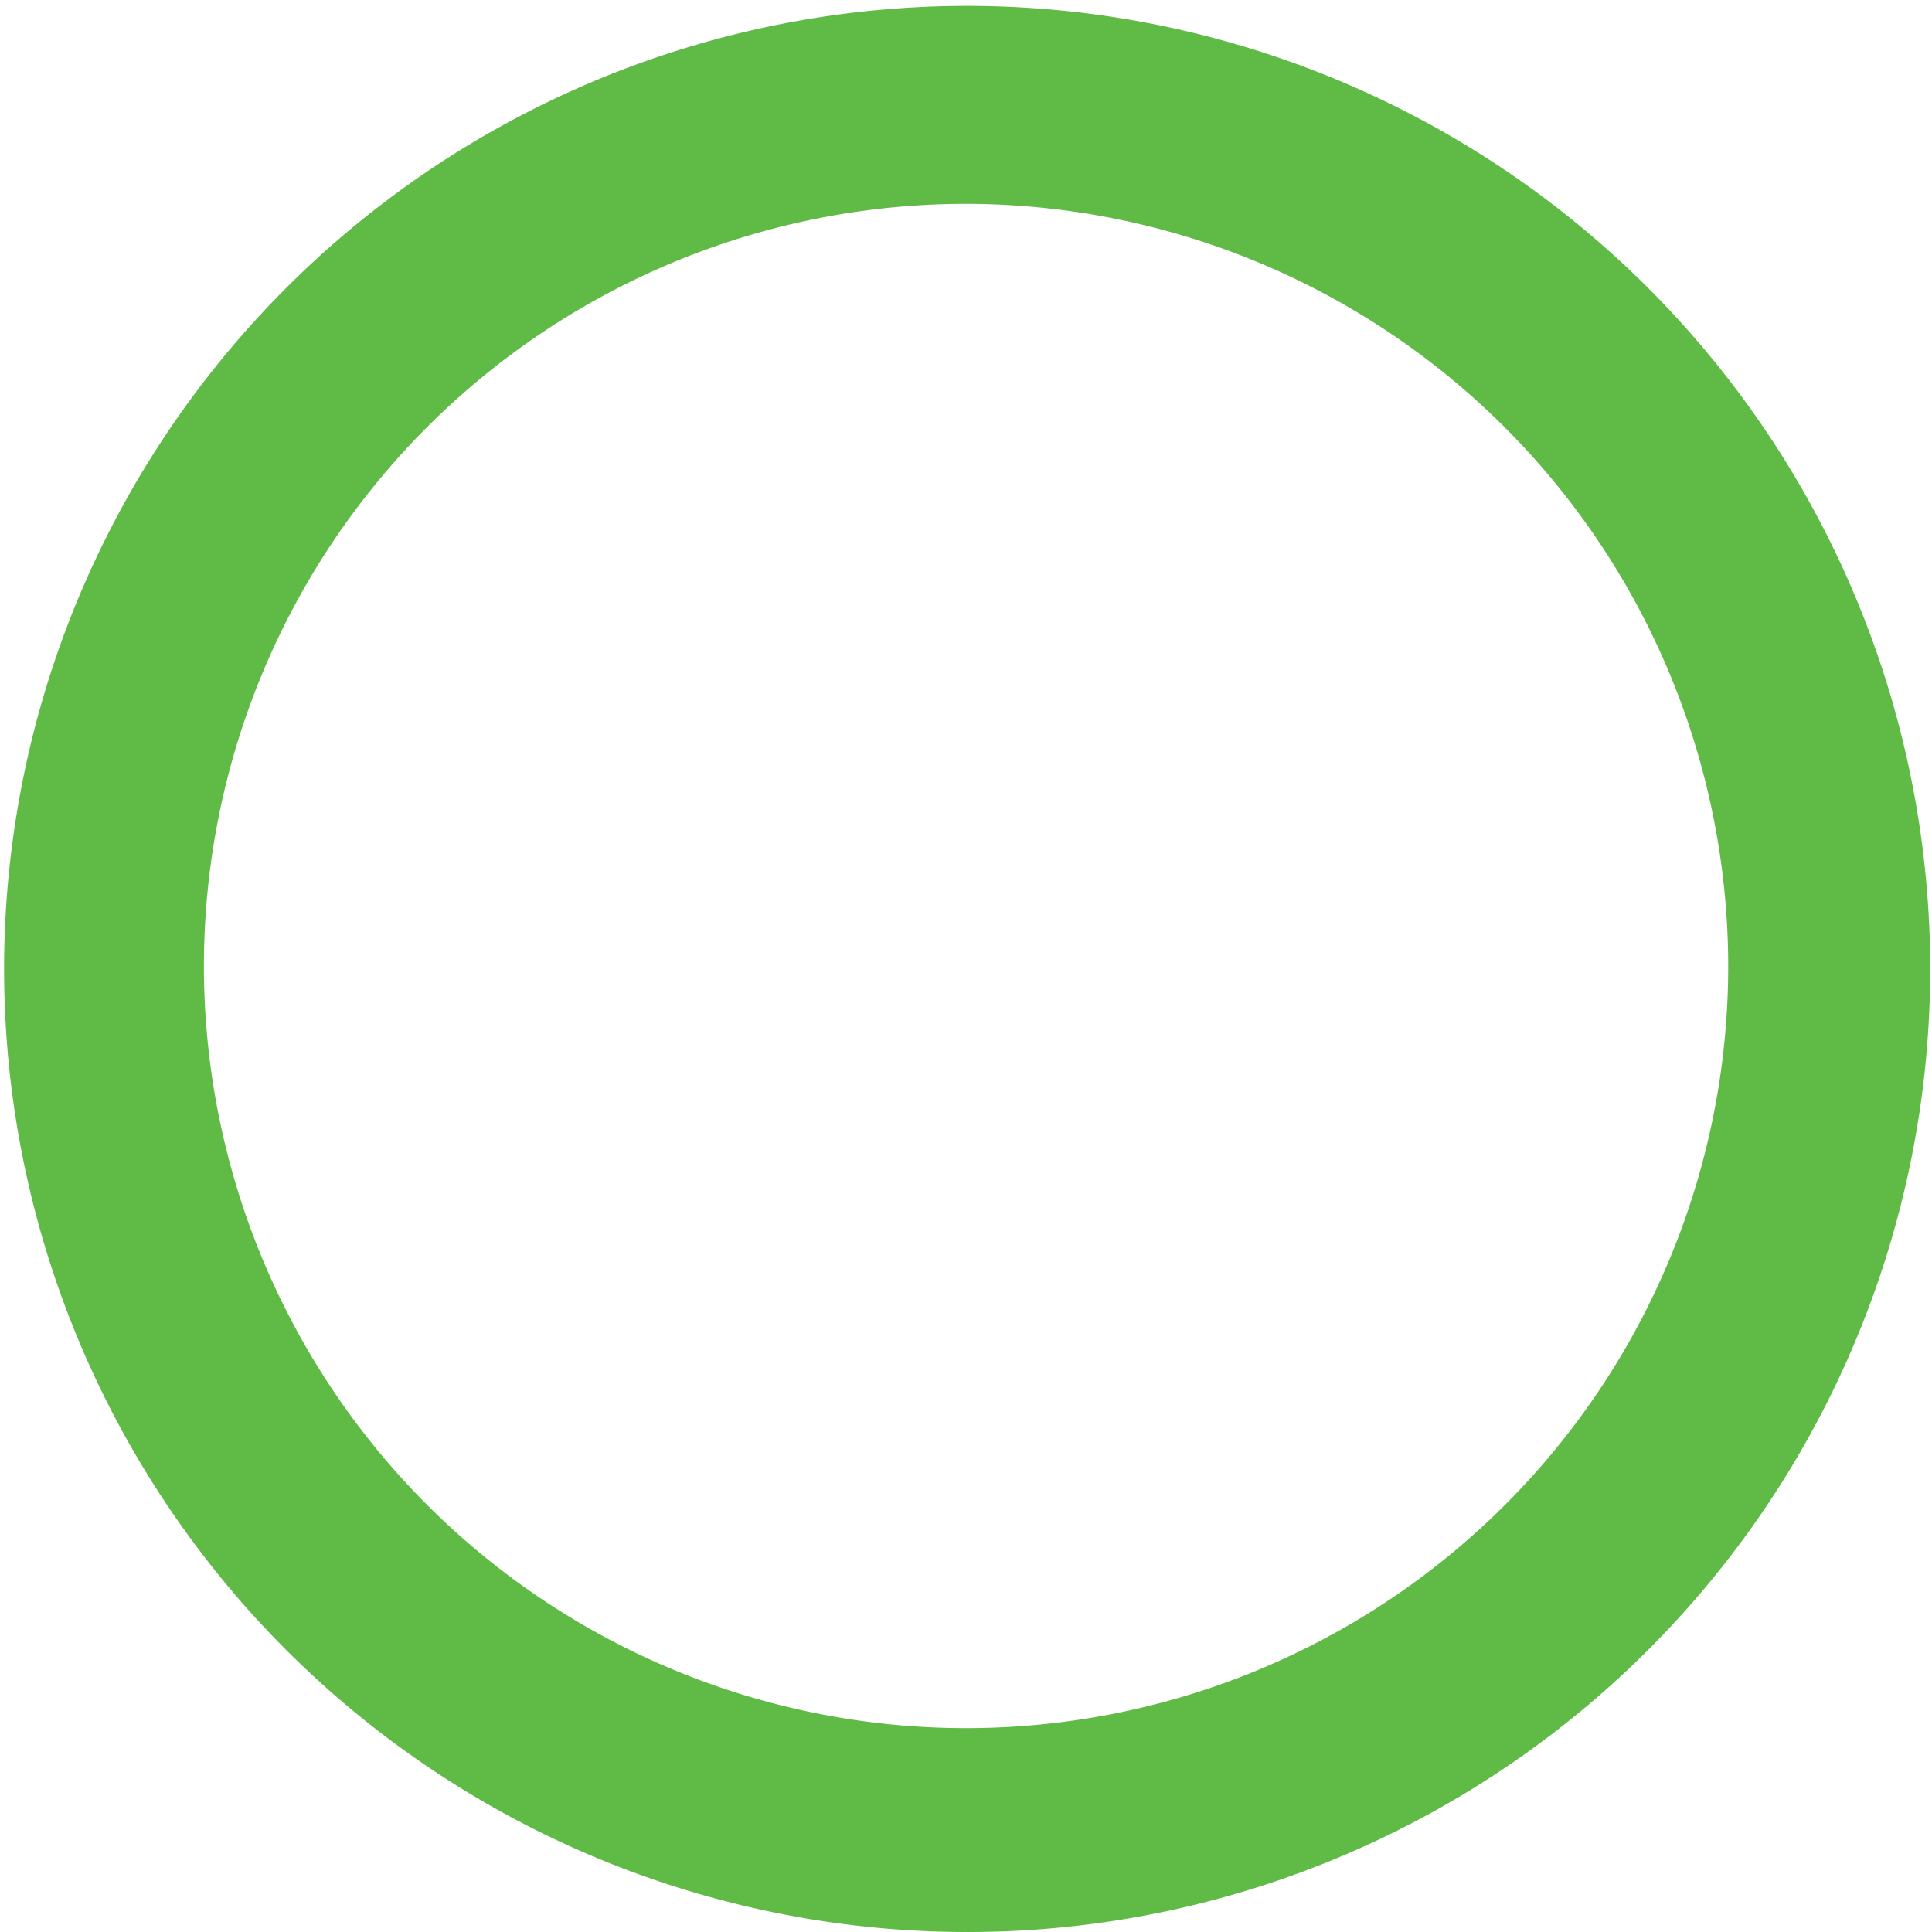 <svg xmlns="http://www.w3.org/2000/svg" width="144.999" height="144.999" viewBox="0 0 144.999 144.999">
  <path id="Subtraction_1" data-name="Subtraction 1" d="M10167.5,13073a72.278,72.278,0,1,1,28.22-5.7A72.042,72.042,0,0,1,10167.5,13073Zm0-129.7a57.2,57.2,0,1,0,57.206,57.2A57.267,57.267,0,0,0,10167.5,12943.3Z" transform="translate(-10095.001 -12928.001)" fill="#60ba46"/>
</svg>
